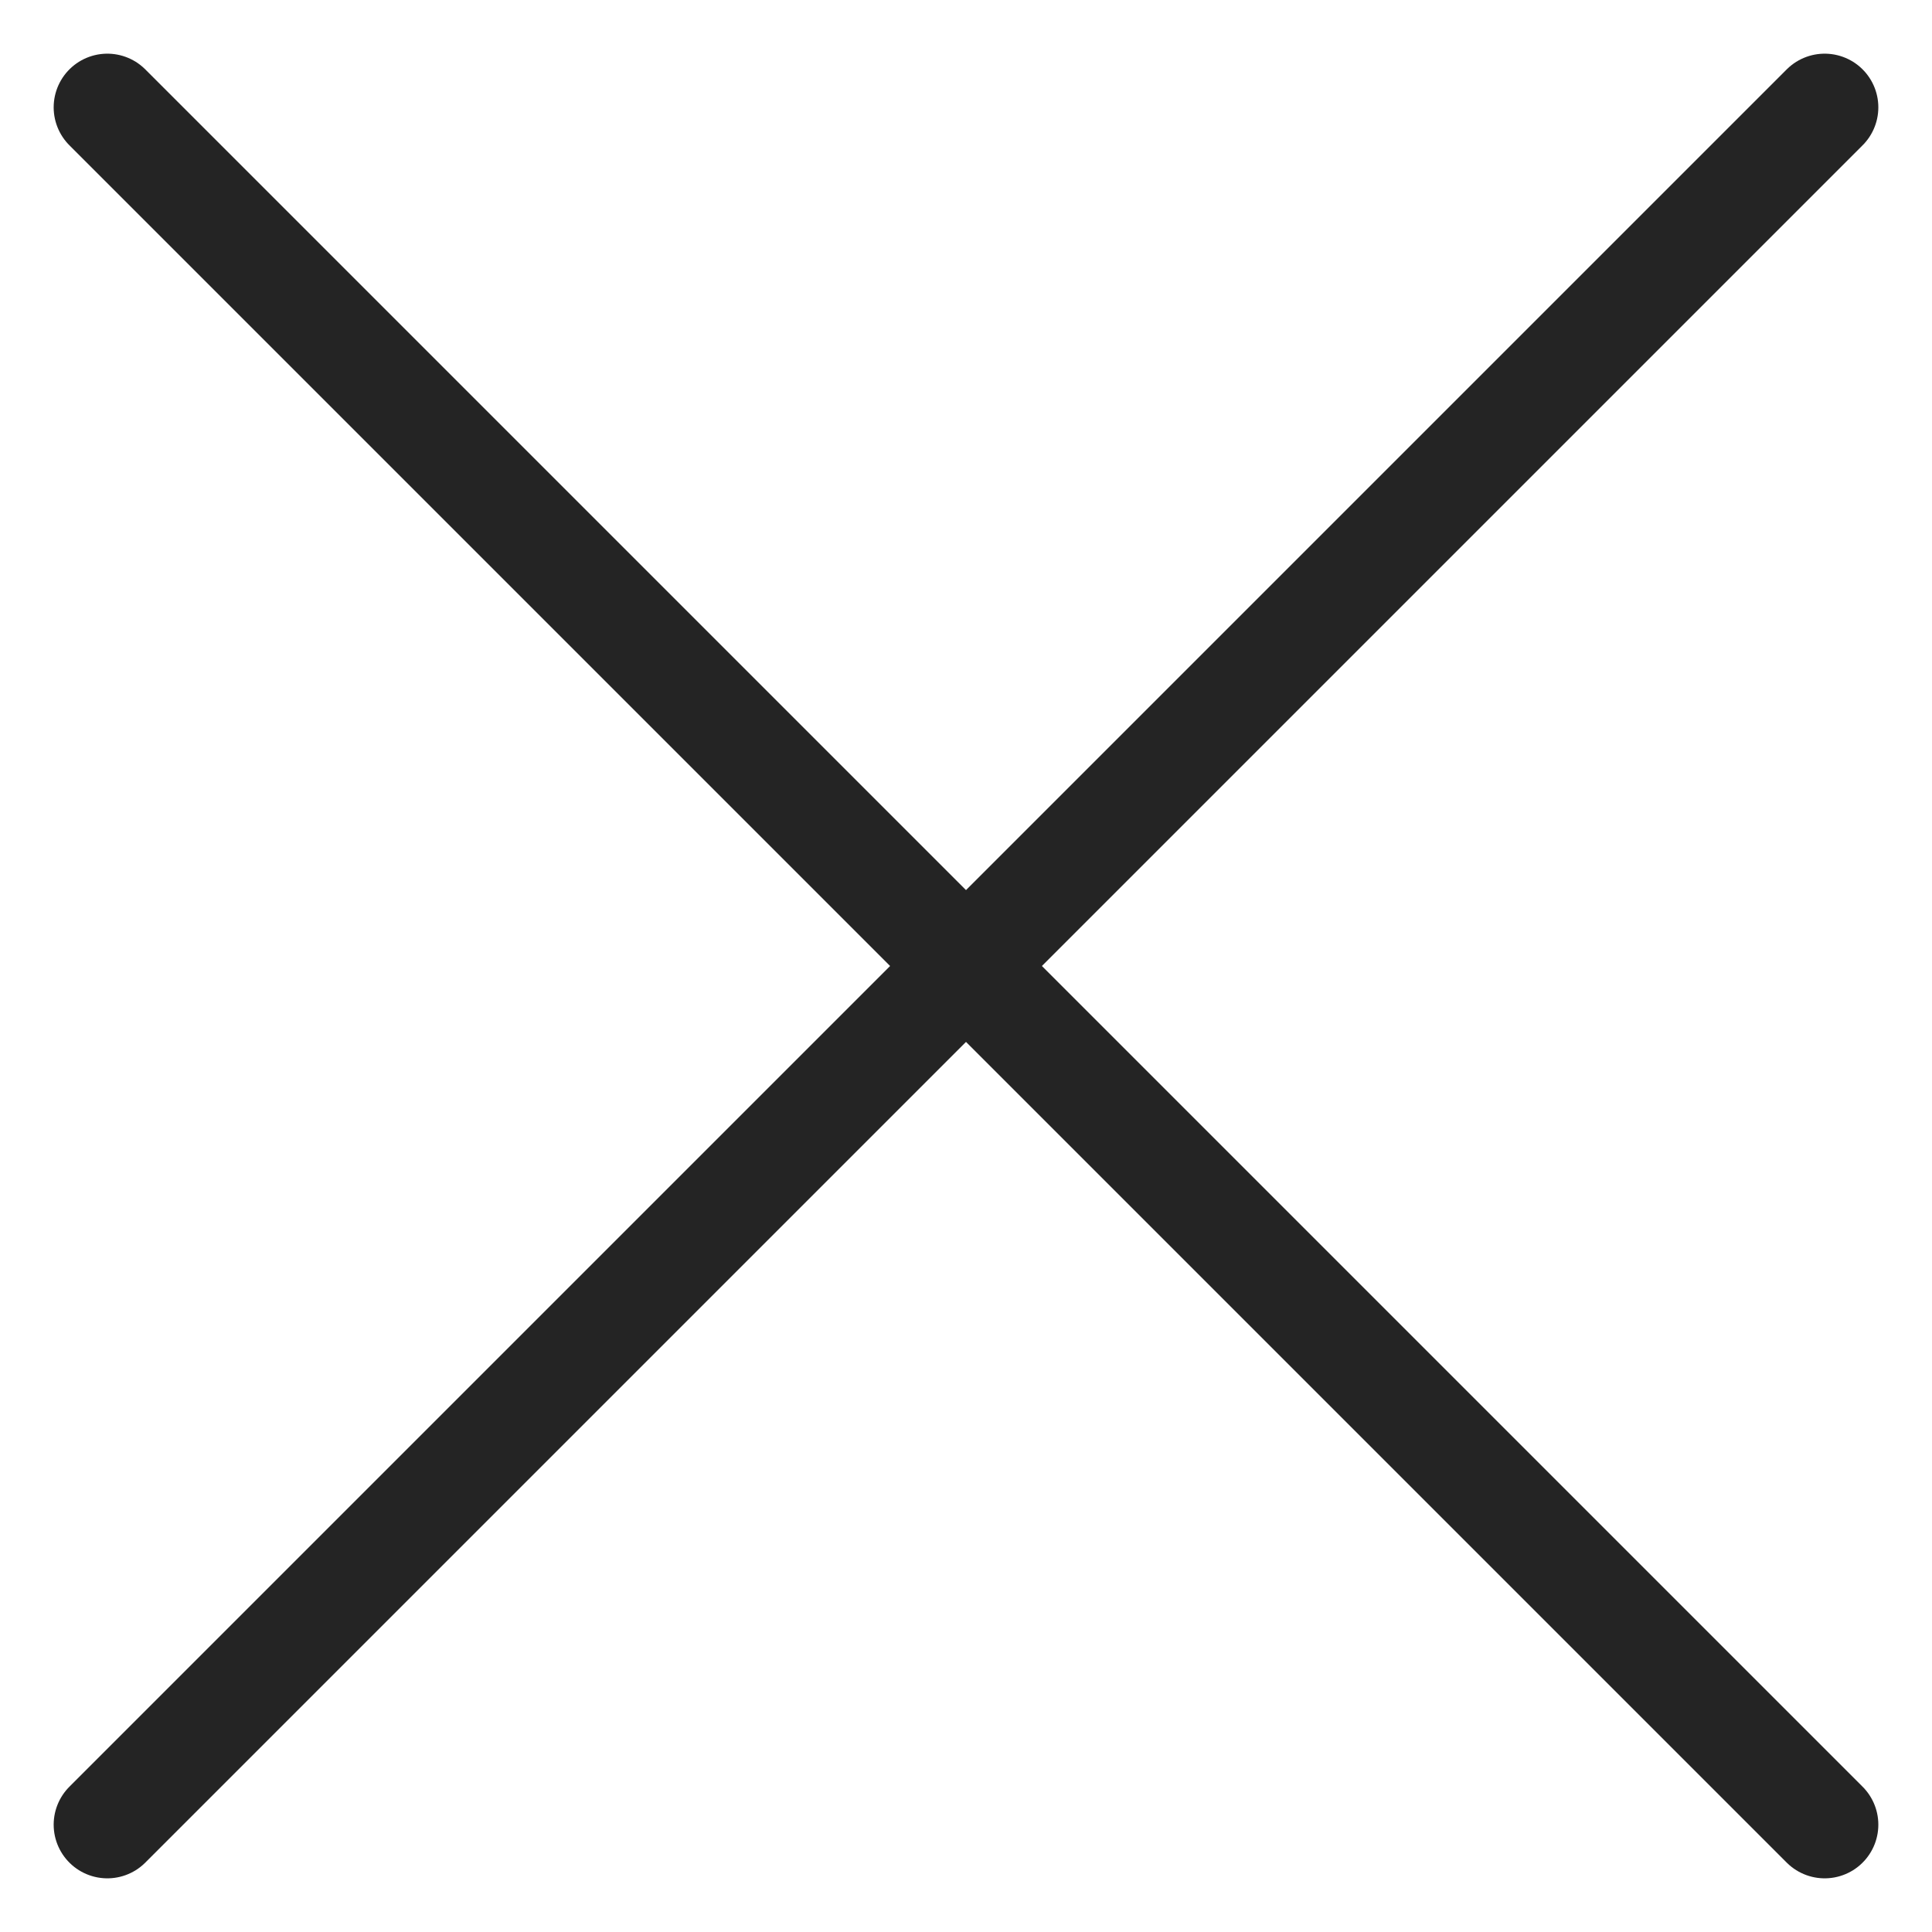 <svg width="18" height="18" viewBox="0 0 18 18" fill="none" xmlns="http://www.w3.org/2000/svg">
<path d="M1 1L17 17" stroke="#242424" stroke-linecap="round"/>
<path d="M17 1L1 17" stroke="#242424" stroke-linecap="round"/>
</svg>
